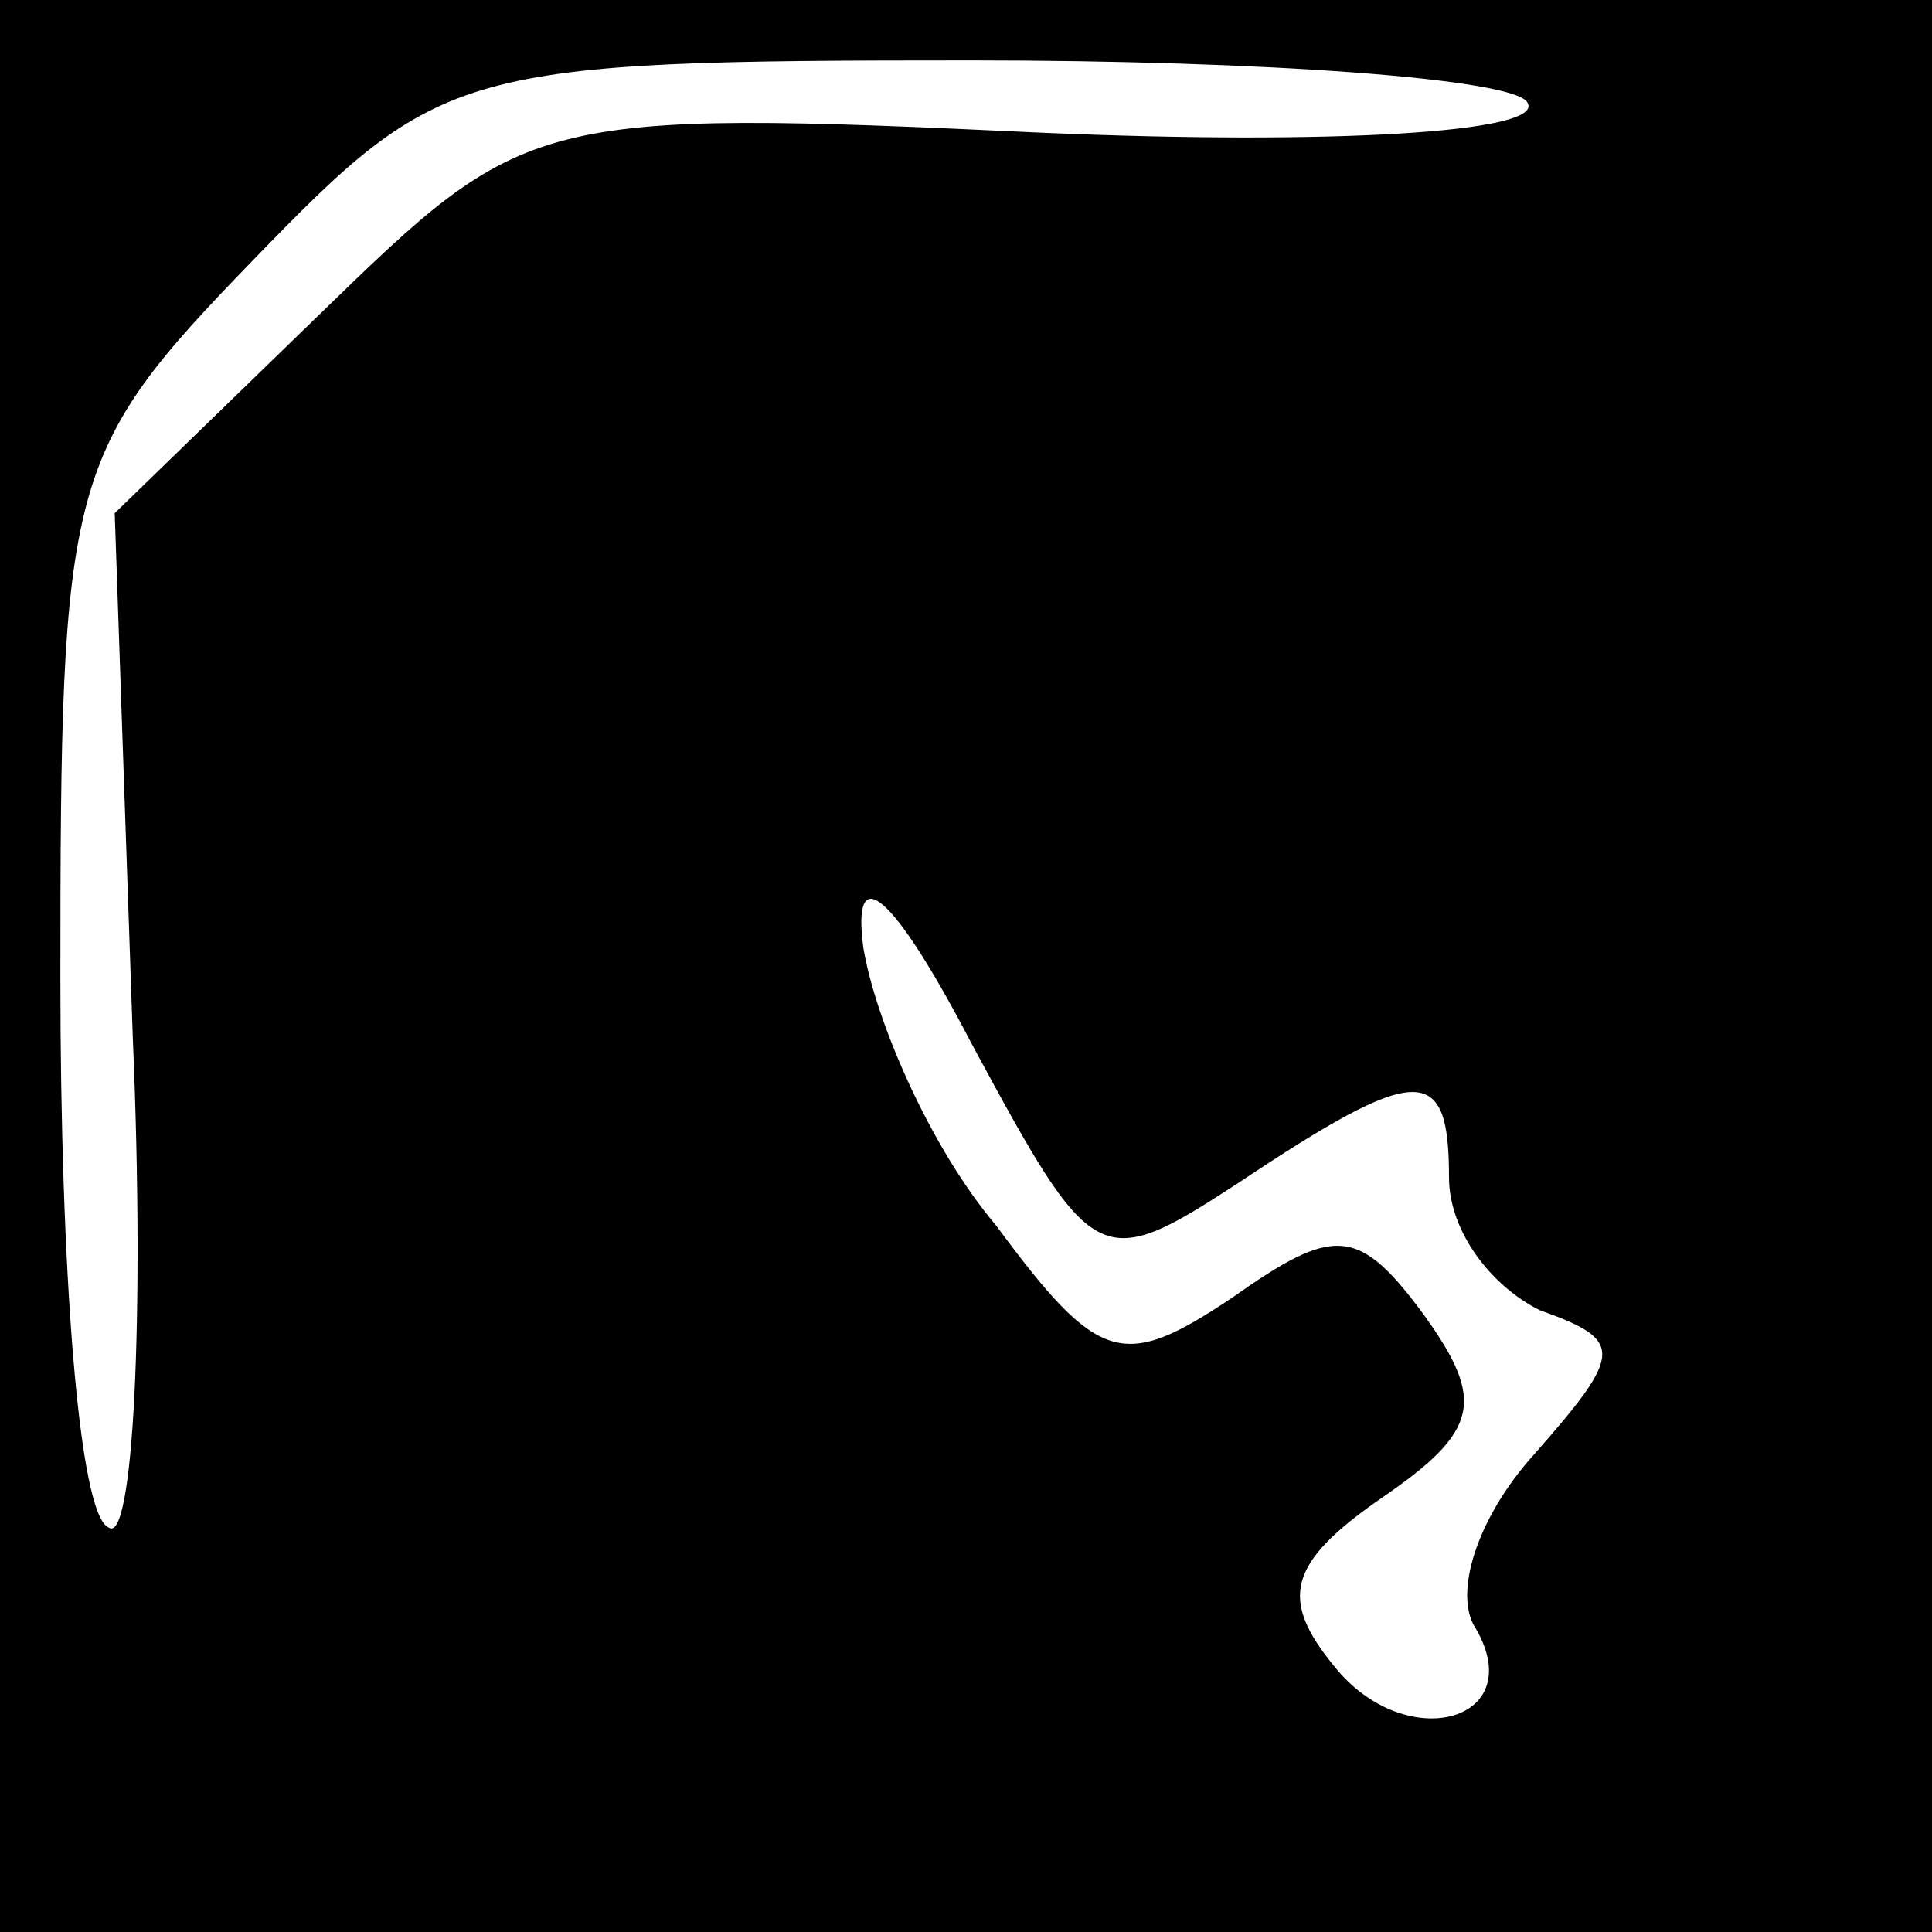 <?xml version="1.0" standalone="no"?>
<!DOCTYPE svg PUBLIC "-//W3C//DTD SVG 20010904//EN"
 "http://www.w3.org/TR/2001/REC-SVG-20010904/DTD/svg10.dtd">
<svg version="1.0" xmlns="http://www.w3.org/2000/svg"
 width="32pt" height="32pt" viewBox="0 0 32 32"
 preserveAspectRatio="xMidYMid meet">
<rect x="0" y="0" width="32" height="32" fill="#808080" stroke="none"/>
<g transform="translate(0,32) scale(0.1,-0.1)"
fill="#000000" stroke="none">
<path fill="#000000" stroke="none" d="M0 160 l0 -160 160 0 160 0 0 160 0
160 -160 0 -160 0 0 -160z"/>
<path fill="#ffffff" stroke="none" d="M253 303 c3 -5 -33 -7 -80 -5 -85 4
-86 3 -120 -30 l-34 -33 3 -87 c2 -47 0 -84 -4 -81 -5 2 -8 43 -8 91 0 83 1
87 32 119 31 32 34 33 119 33 48 0 90 -3 92 -7z"/>
<path fill="#ffffff" stroke="none" d="M205 124 c30 20 35 20 35 1 0 -9 7 -18
15 -22 14 -5 14 -7 -1 -24 -9 -10 -13 -22 -10 -28 10 -16 -11 -22 -23 -7 -9
11 -8 17 8 28 16 11 17 16 7 30 -11 15 -15 15 -32 3 -18 -12 -22 -11 -39 12
-11 13 -20 34 -22 46 -2 15 5 9 18 -16 20 -37 21 -38 44 -23z"/>
</g>
</svg>
